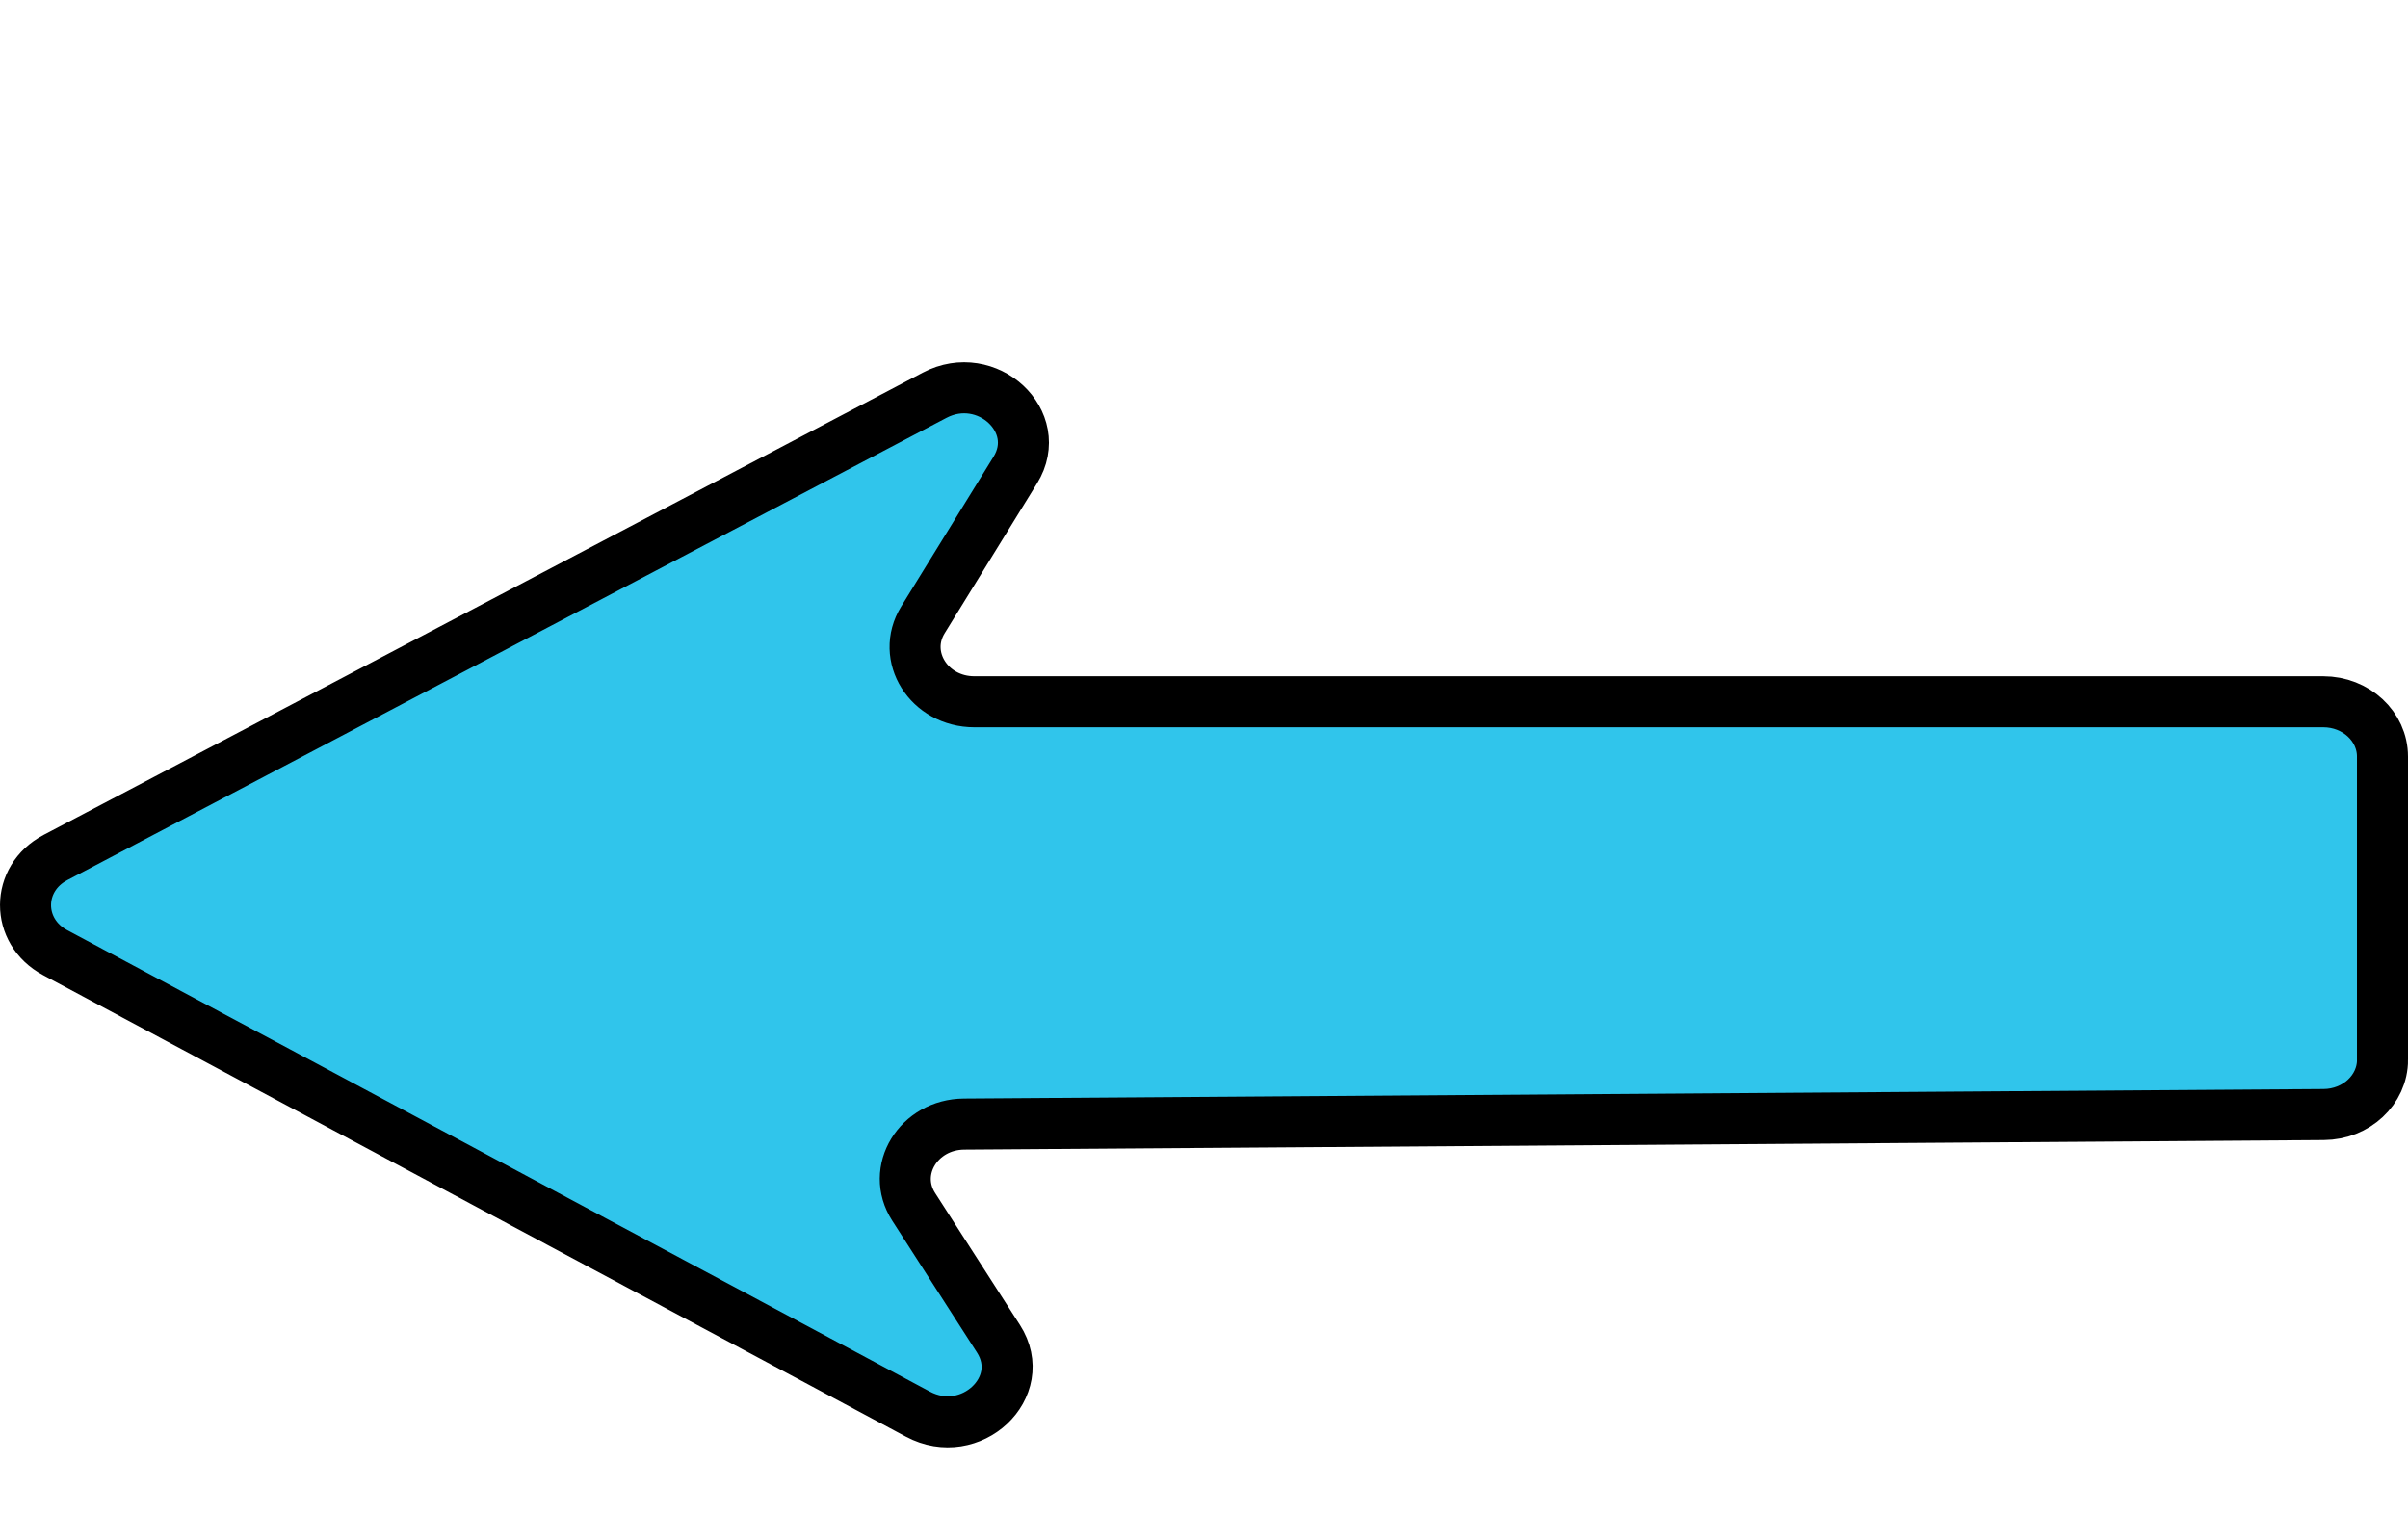<?xml version="1.0" encoding="UTF-8" standalone="no"?>
<svg
   id="uuid-12484ecc-fe36-4222-9683-84c6efd01c9d"
   data-name="Calque 1"
   viewBox="0 0 471.77 301.65"
   version="1.1"
   sodipodi:docname="left_arrow.svg"
   inkscape:version="1.2.2 (732a01da63, 2022-12-09)"
   xmlns:inkscape="http://www.inkscape.org/namespaces/inkscape"
   xmlns:sodipodi="http://sodipodi.sourceforge.net/DTD/sodipodi-0.dtd"
   xmlns="http://www.w3.org/2000/svg"
   xmlns:svg="http://www.w3.org/2000/svg">
  <sodipodi:namedview
     id="namedview22"
     pagecolor="#ffffff"
     bordercolor="#000000"
     borderopacity="0.25"
     inkscape:showpageshadow="2"
     inkscape:pageopacity="0.0"
     inkscape:pagecheckerboard="0"
     inkscape:deskcolor="#d1d1d1"
     showgrid="false"
     inkscape:zoom="2.5648092"
     inkscape:cx="235.88499"
     inkscape:cy="154.00756"
     inkscape:window-width="1920"
     inkscape:window-height="1009"
     inkscape:window-x="-8"
     inkscape:window-y="-8"
     inkscape:window-maximized="1"
     inkscape:current-layer="uuid-12484ecc-fe36-4222-9683-84c6efd01c9d" />
  <defs
     id="defs15">
    <style
       id="style13">
      .uuid-66a1041b-f304-426e-bee7-b2e15b5c5ea4 {
        fill: #fff;
      }

      .uuid-66a1041b-f304-426e-bee7-b2e15b5c5ea4, .uuid-ed279546-7bfc-4b33-8b5c-bd996a006bb4 {
        stroke: #000;
        stroke-miterlimit: 10;
      }

      .uuid-ed279546-7bfc-4b33-8b5c-bd996a006bb4 {
        fill: #30c5eb;
        stroke-width: 10px;
      }
    </style>
  </defs>
  <path
     class="uuid-ed279546-7bfc-4b33-8b5c-bd996a006bb4"
     d="M466.77,207.64v-59.4c0-5.93-5.2-10.74-11.6-10.74H190.9c-8.9,0-14.49-8.9-10.08-16.05l18.1-29.36c5.84-9.48-5.56-20.04-15.81-14.65L10.87,168.02c-7.79,4.1-7.83,14.47-.07,18.63l169.03,90.43c10.35,5.54,21.89-5.27,15.78-14.78l-16.6-25.83c-4.58-7.12.93-16.16,9.89-16.22l266.36-1.87c6.37-.04,11.52-4.84,11.52-10.73Z"
     id="path19" />
</svg>
